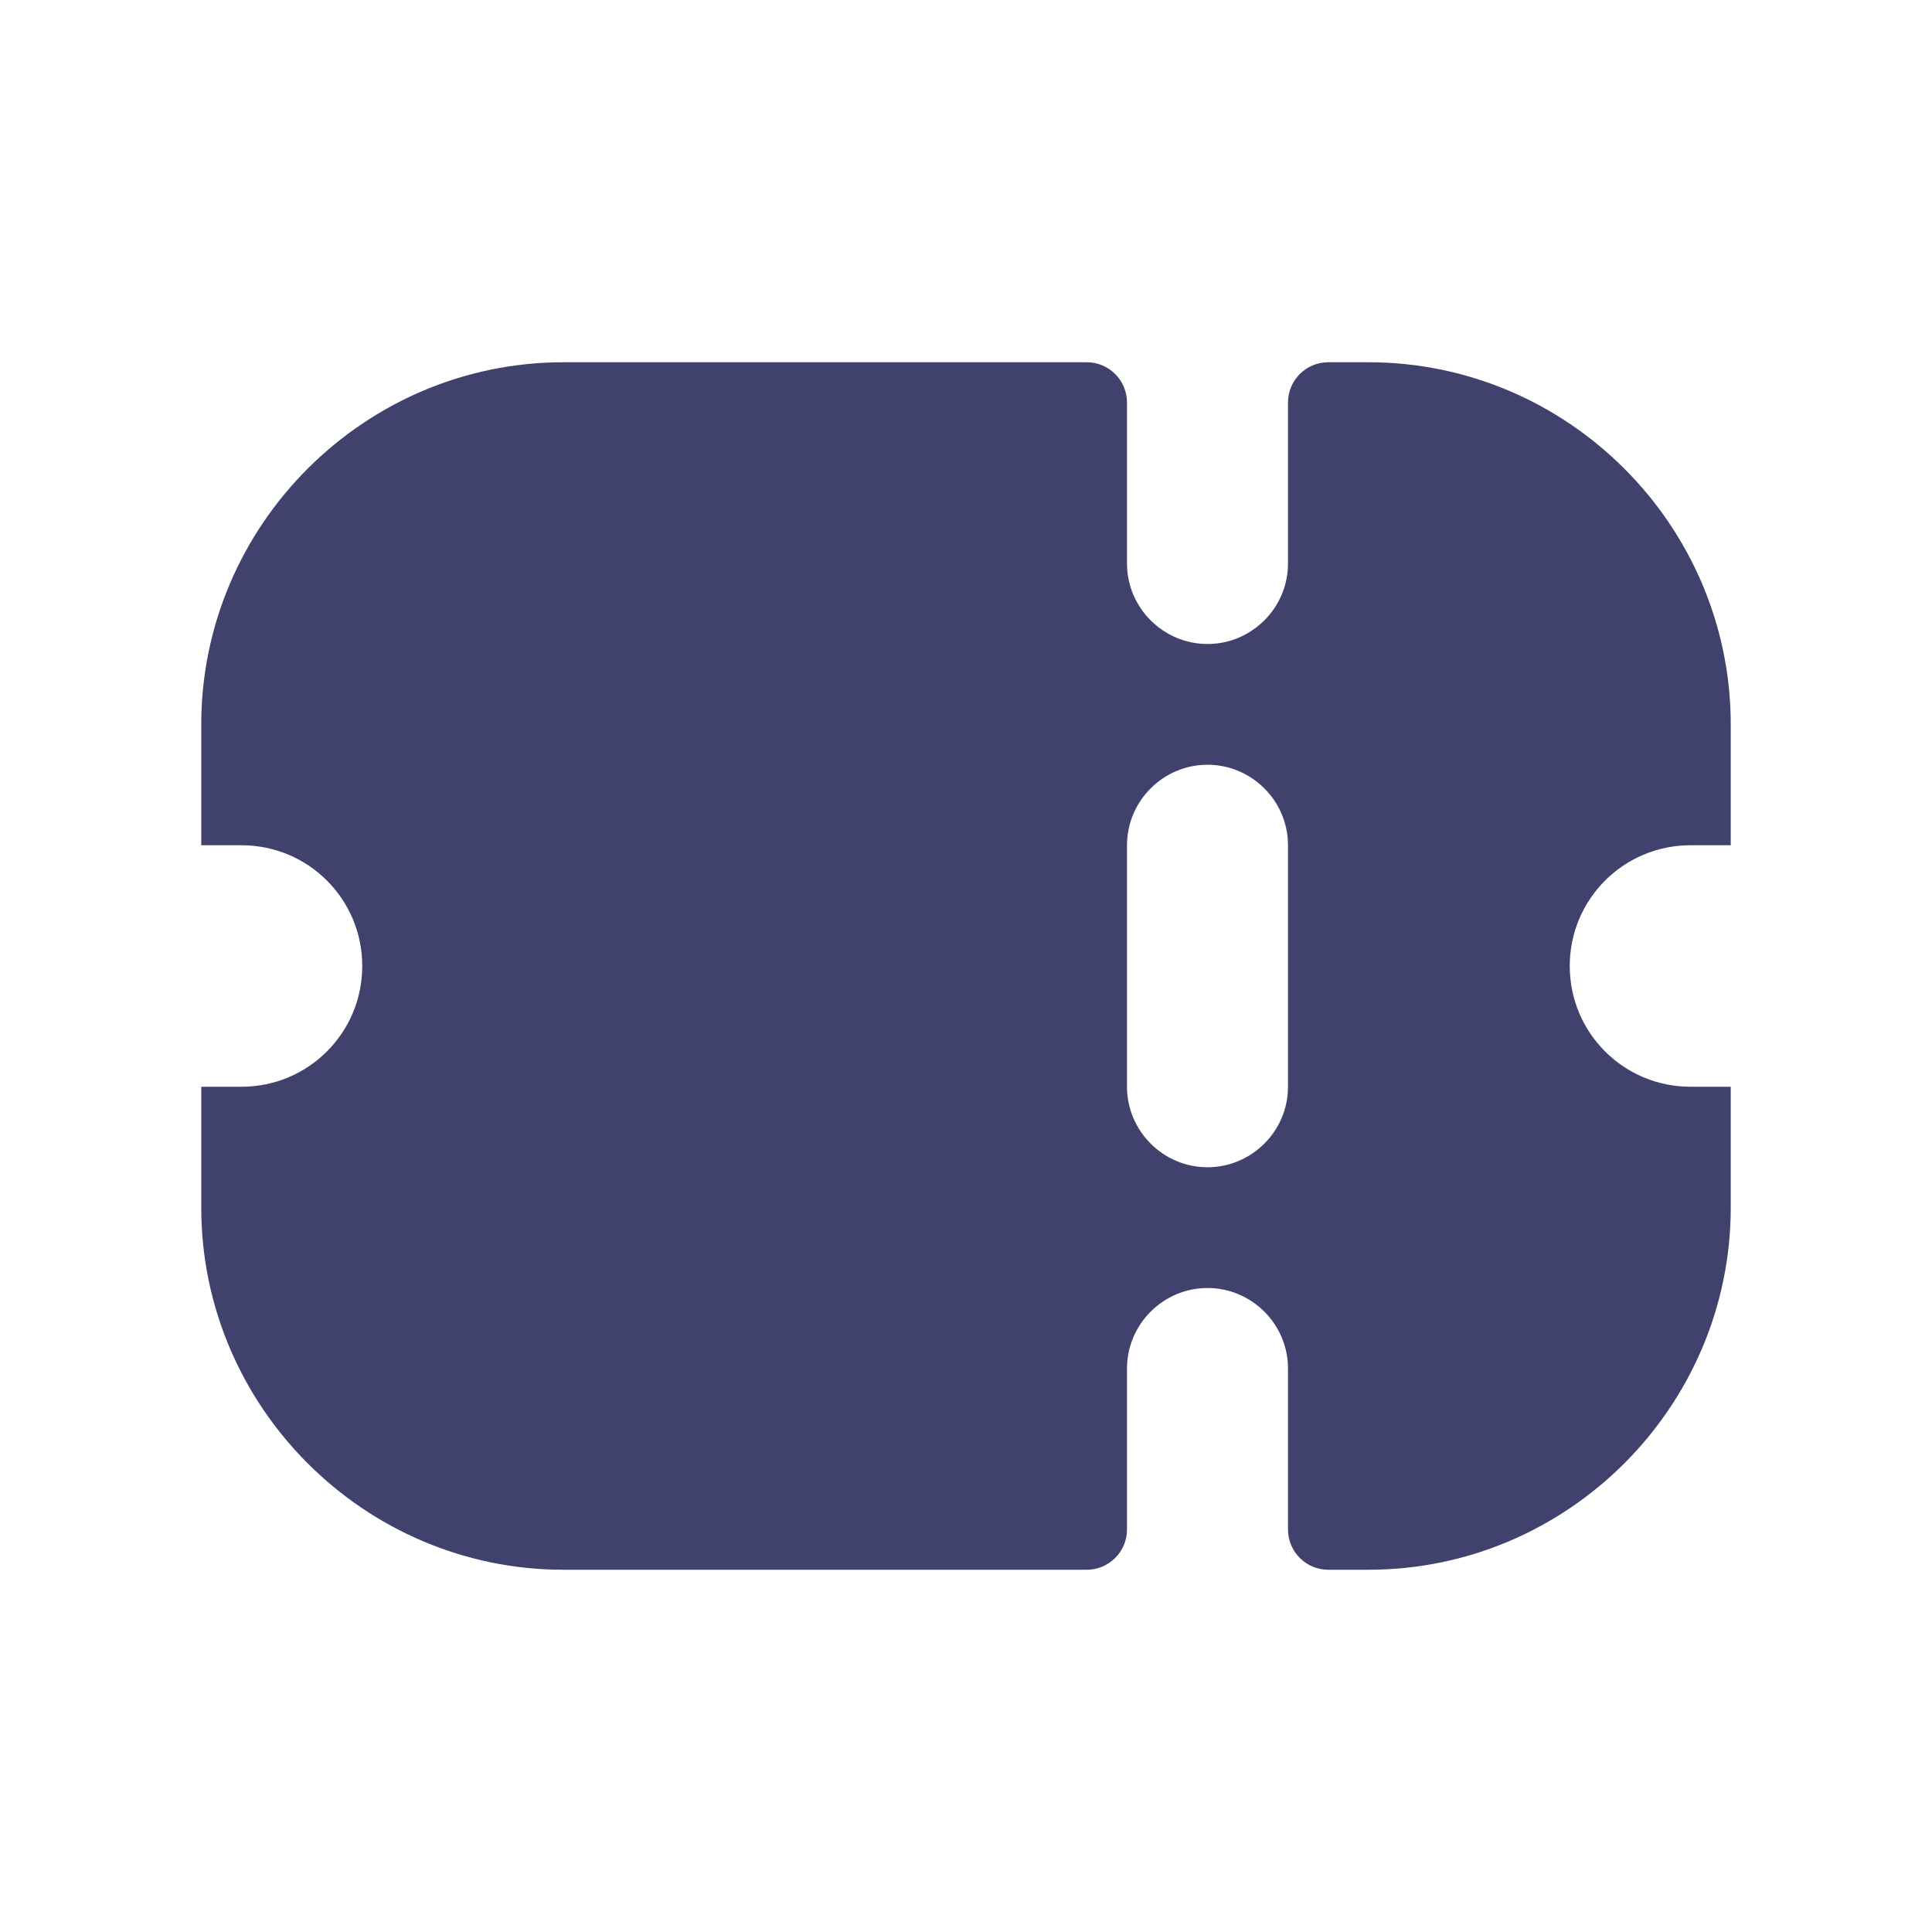<svg width="24" height="24" viewBox="0 0 24 24" fill="none" xmlns="http://www.w3.org/2000/svg">
<path d="M21 10.5H21.5V9C21.5 6.525 19.475 4.5 17 4.5H16.5C16.224 4.5 16 4.724 16 5V7C16 7.55 15.55 8 15 8C14.45 8 14 7.55 14 7V5C14 4.724 13.776 4.5 13.5 4.5H7C4.525 4.5 2.5 6.525 2.5 9V10.5H3C3.83 10.5 4.5 11.17 4.5 12C4.5 12.83 3.83 13.5 3 13.5H2.5V15C2.5 17.475 4.525 19.5 7 19.5H13.5C13.776 19.5 14 19.276 14 19V17C14 16.45 14.45 16 15 16C15.55 16 16 16.45 16 17V19C16 19.276 16.224 19.5 16.5 19.5H17C19.475 19.5 21.5 17.475 21.5 15V13.5H21C20.17 13.5 19.5 12.83 19.5 12C19.5 11.17 20.17 10.5 21 10.5ZM16 13.5C16 14.05 15.55 14.5 15 14.5C14.45 14.5 14 14.05 14 13.5V10.5C14 9.95 14.45 9.5 15 9.5C15.55 9.5 16 9.95 16 10.5V13.5Z" fill="#41416E"/>
</svg>
